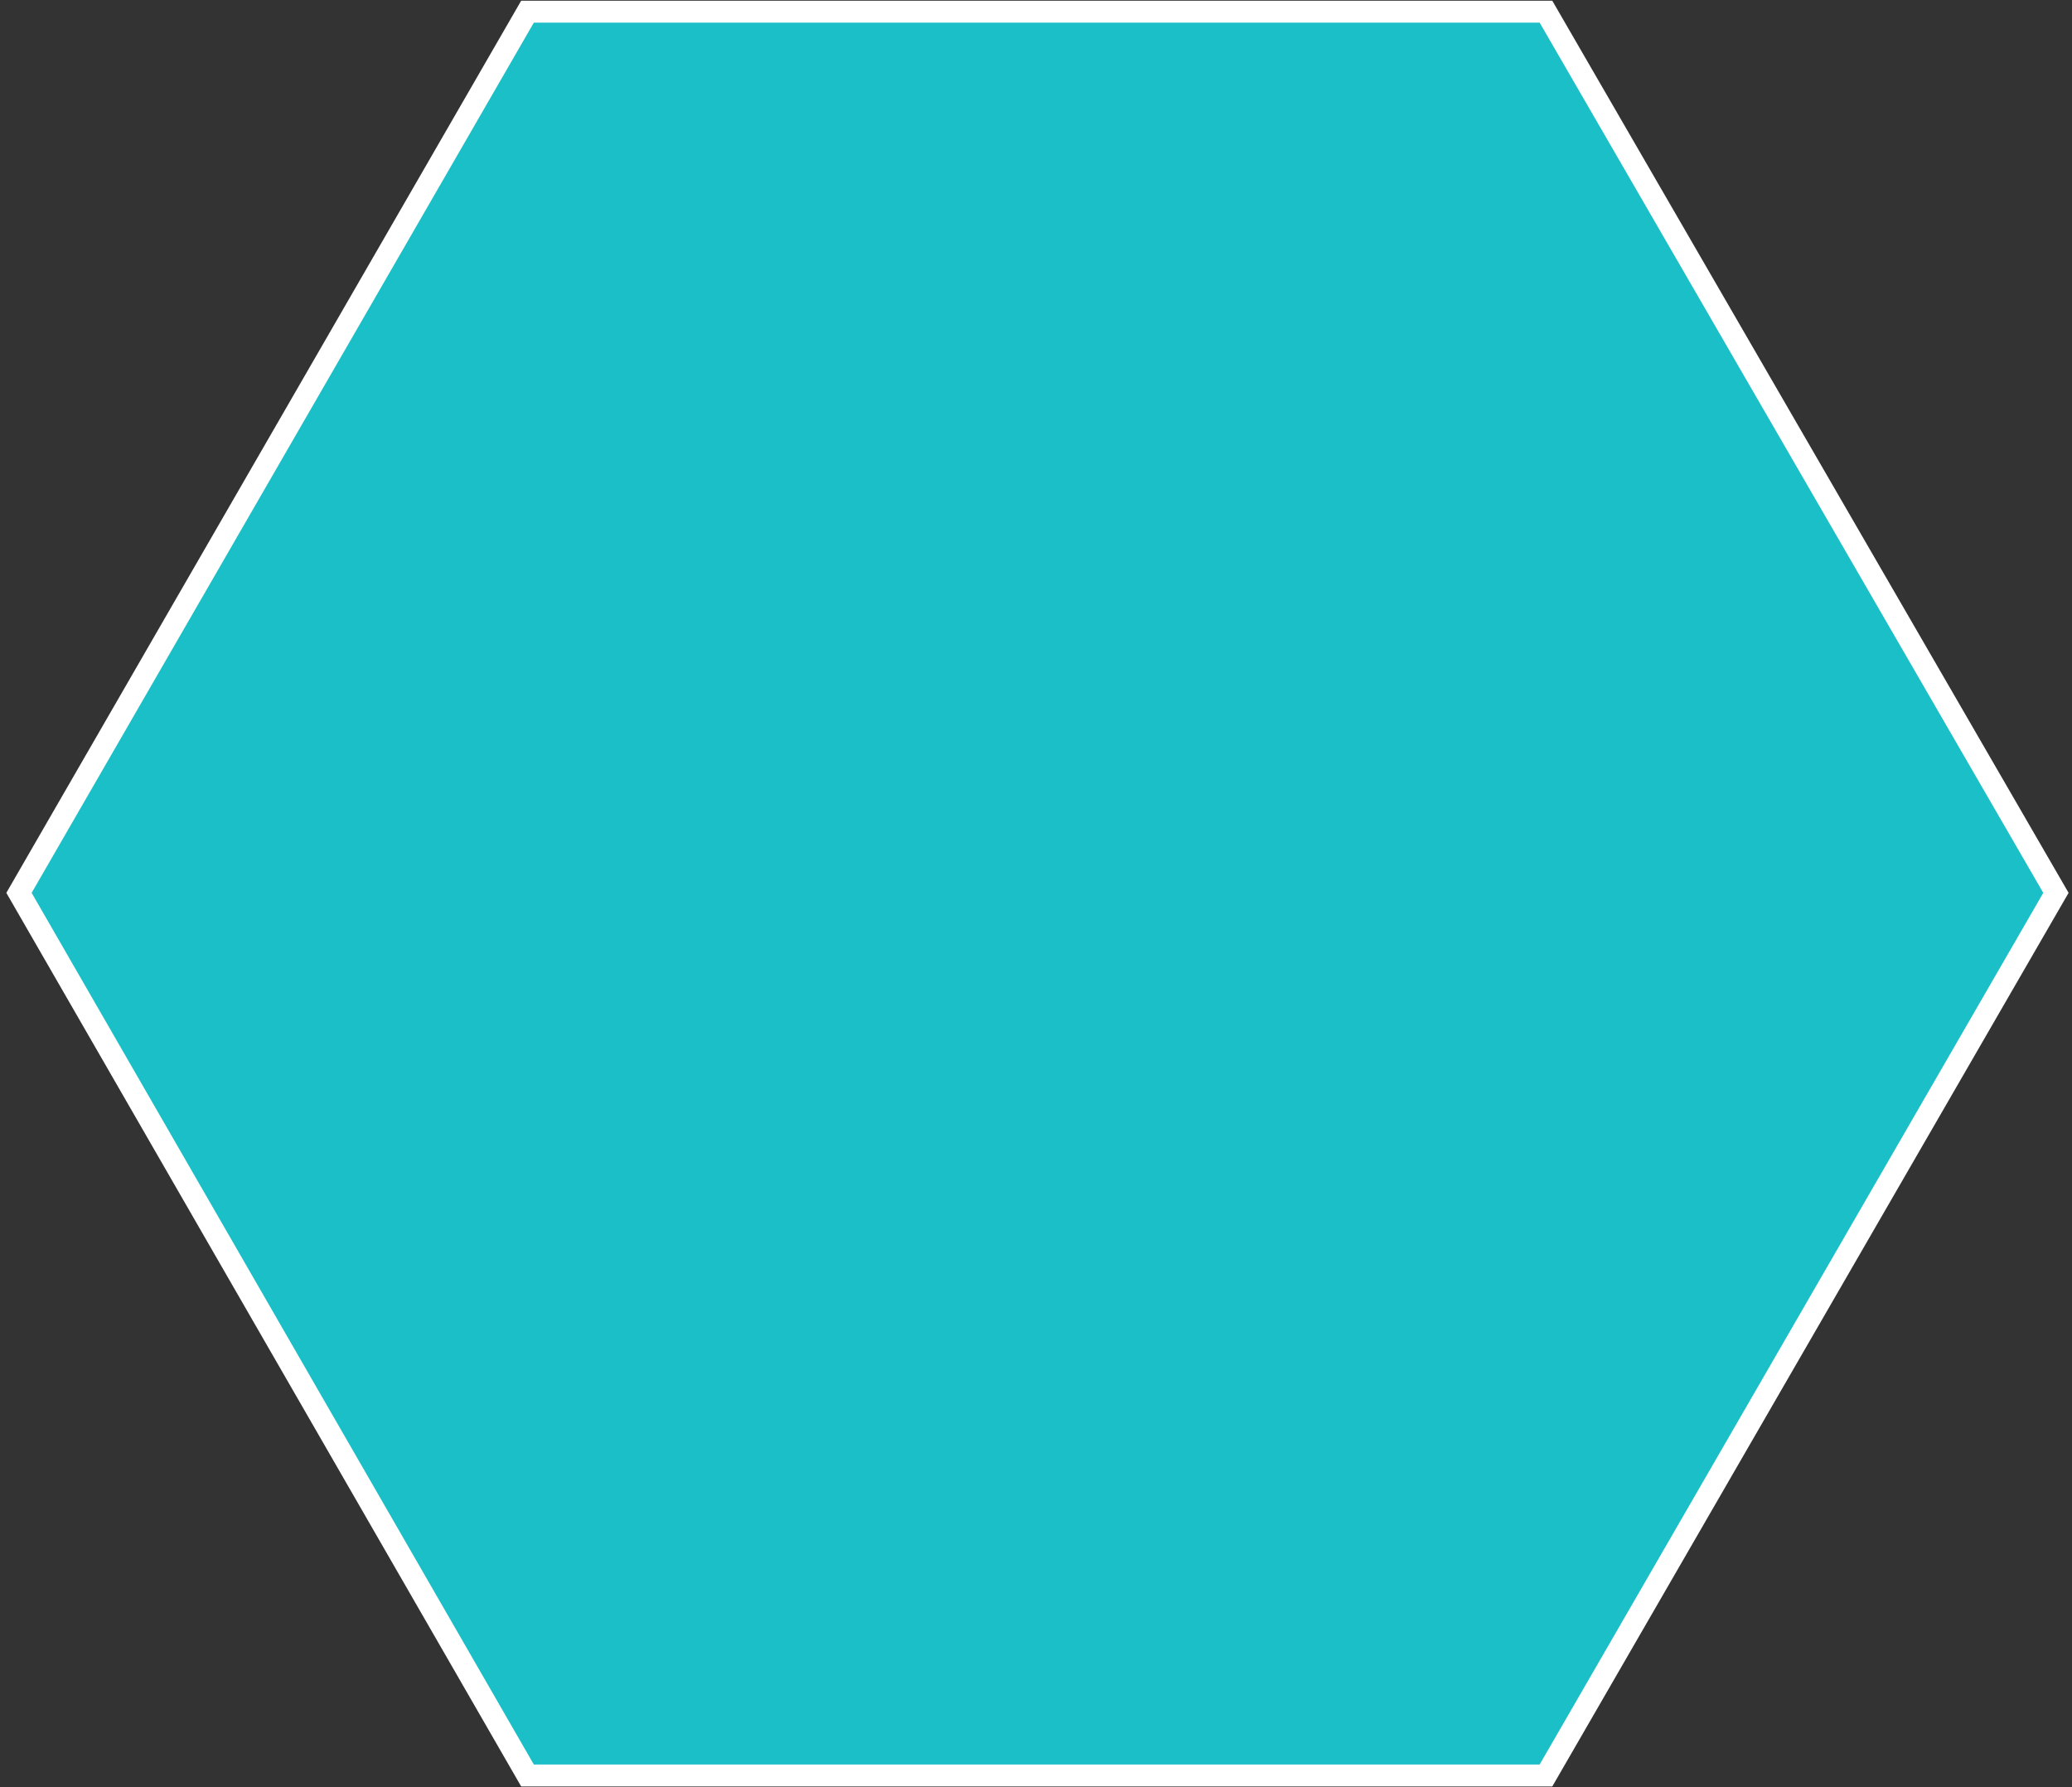 <?xml version="1.0" encoding="utf-8"?>
<!-- Generator: Adobe Illustrator 18.0.0, SVG Export Plug-In . SVG Version: 6.00 Build 0)  -->
<!DOCTYPE svg PUBLIC "-//W3C//DTD SVG 1.1//EN" "http://www.w3.org/Graphics/SVG/1.1/DTD/svg11.dtd">
<svg version="1.1" id="Capa_1" xmlns="http://www.w3.org/2000/svg" xmlns:xlink="http://www.w3.org/1999/xlink" x="0px" y="0px"
	 viewBox="0 0 141.8 122.3" enable-background="new 0 0 141.8 122.3" xml:space="preserve">
<rect x="0" y="0" width="141.8" height="122.3" fill="#333333" stroke="none"/>
<polygon fill="#1ABFC8" stroke="#FFFFFF" stroke-width="1.5" stroke-miterlimit="10" points="36.1,121.5 1.3,61.1 36.1,0.8 
	105.8,0.8 140.7,61.1 105.8,121.5 "/>
</svg>
